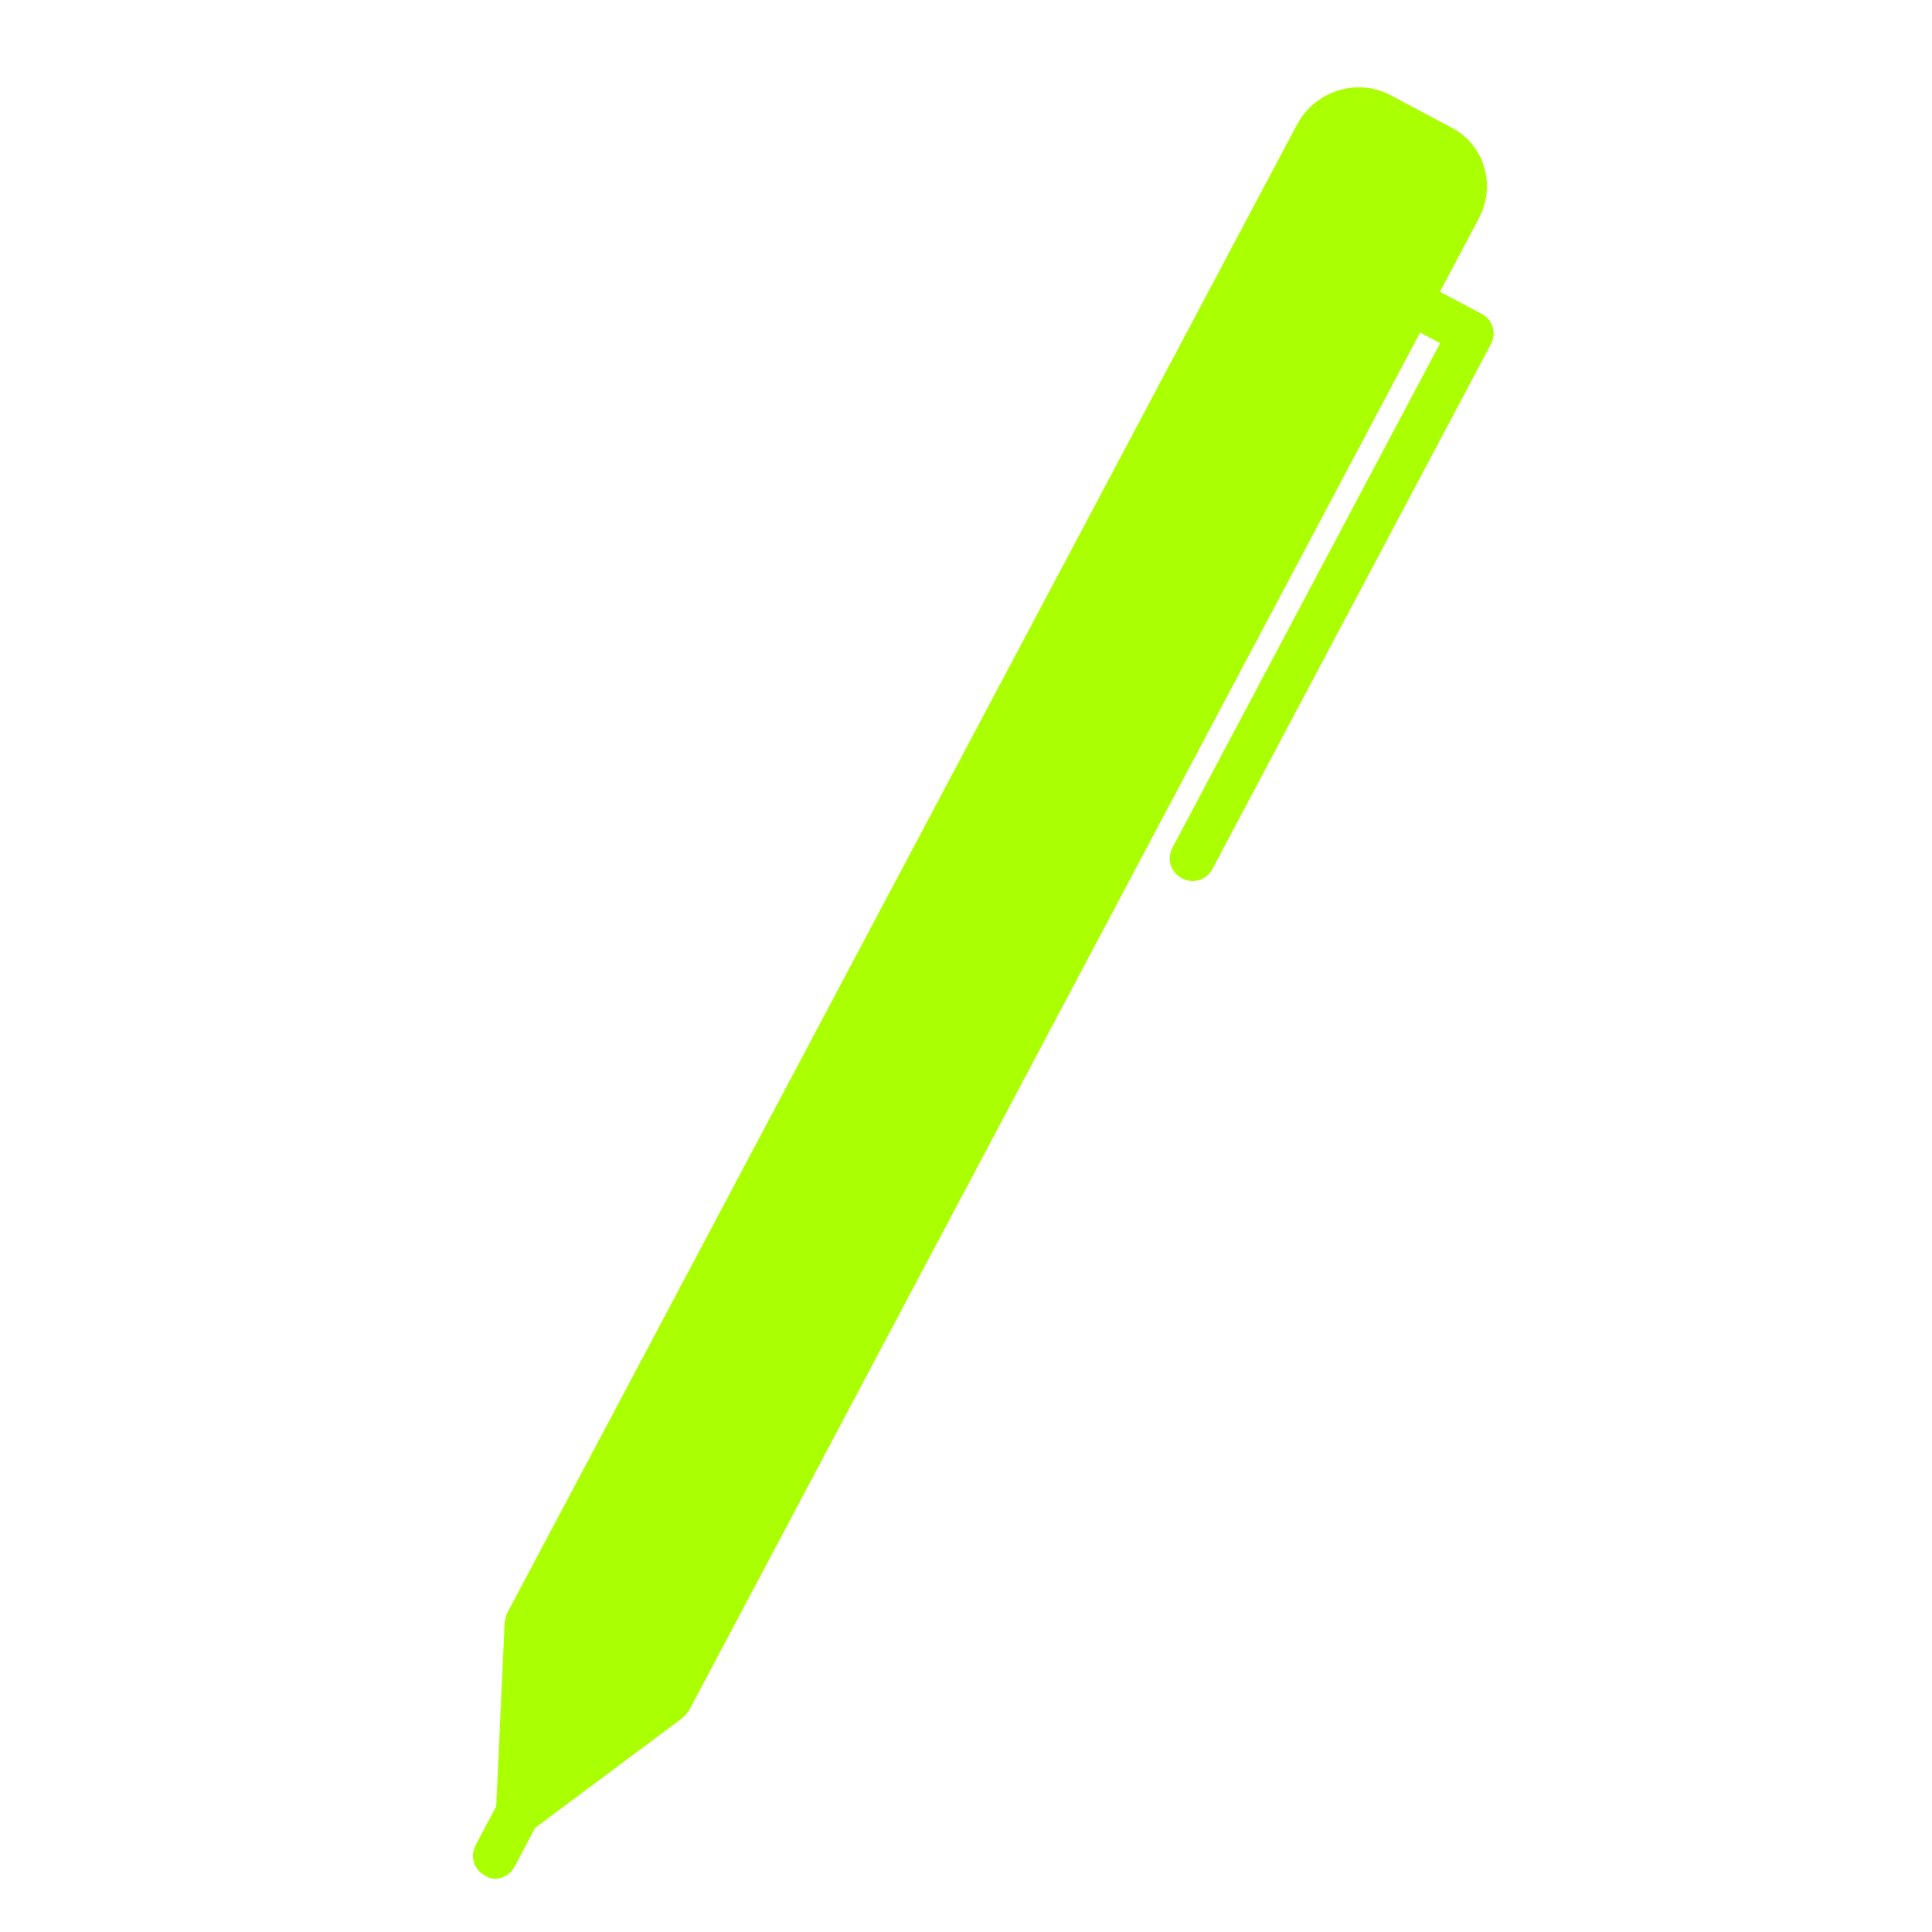 
        <svg xmlns="http://www.w3.org/2000/svg" xmlns:xlink="http://www.w3.org/1999/xlink" width="500" zoomAndPan="magnify" viewBox="0 0 375 375" height="500" preserveAspectRatio="xMidYMid meet" version="1.0"><defs><clipPath id="2318ce2a4a"><path d="M 91 16 L 290 16 L 290 365 L 91 365 Z M 91 16 " clip-rule="nonzero"/></clipPath><clipPath id="30bb271127"><path d="M 9.141 92.859 L 282.332 9.078 L 366.113 282.273 L 92.922 366.051 Z M 9.141 92.859 " clip-rule="nonzero"/></clipPath><clipPath id="e6e34d7efc"><path d="M 9.141 92.859 L 282.332 9.078 L 366.113 282.273 L 92.922 366.051 Z M 9.141 92.859 " clip-rule="nonzero"/></clipPath><clipPath id="144b5d6a8e"><path d="M 9.141 92.859 L 282.332 9.078 L 366.113 282.273 L 92.922 366.051 Z M 9.141 92.859 " clip-rule="nonzero"/></clipPath></defs><g clip-path="url(#2318ce2a4a)"><g clip-path="url(#30bb271127)"><g clip-path="url(#e6e34d7efc)"><g clip-path="url(#144b5d6a8e)"><path fill="#aaff00" d="M 281.535 24.652 L 269.887 18.469 C 263.508 15.086 255.441 17.559 251.844 24.004 L 98.34 313.297 C 98.195 313.574 98.195 313.574 98.258 313.789 L 98.113 314.066 C 98.176 314.277 97.965 314.344 98.031 314.555 C 98.094 314.766 97.883 314.832 97.949 315.043 L 96.316 350.613 L 92.34 358.102 C 91.164 360.32 91.945 362.867 94.164 364.043 C 95.062 364.699 96.254 364.797 97.312 364.473 C 98.375 364.148 99.305 363.398 99.895 362.289 L 103.867 354.797 L 132.406 333.508 C 132.617 333.441 132.555 333.23 132.766 333.164 C 132.977 333.098 132.914 332.887 133.125 332.82 L 133.273 332.543 C 133.484 332.48 133.418 332.266 133.633 332.203 L 275.652 64.543 L 279.539 66.602 L 227.586 164.512 C 226.406 166.73 227.188 169.277 229.406 170.457 C 230.516 171.047 231.707 171.145 232.77 170.82 C 233.832 170.492 234.762 169.742 235.352 168.633 L 289.363 66.84 C 289.953 65.73 290.051 64.539 289.727 63.477 C 289.402 62.414 288.652 61.484 287.543 60.895 L 279.496 56.629 L 286.855 42.758 C 290.602 36.039 288.129 27.973 281.535 24.652 Z M 281.535 24.652 " fill-opacity="1" fill-rule="nonzero"/></g></g></g></g></svg>
    